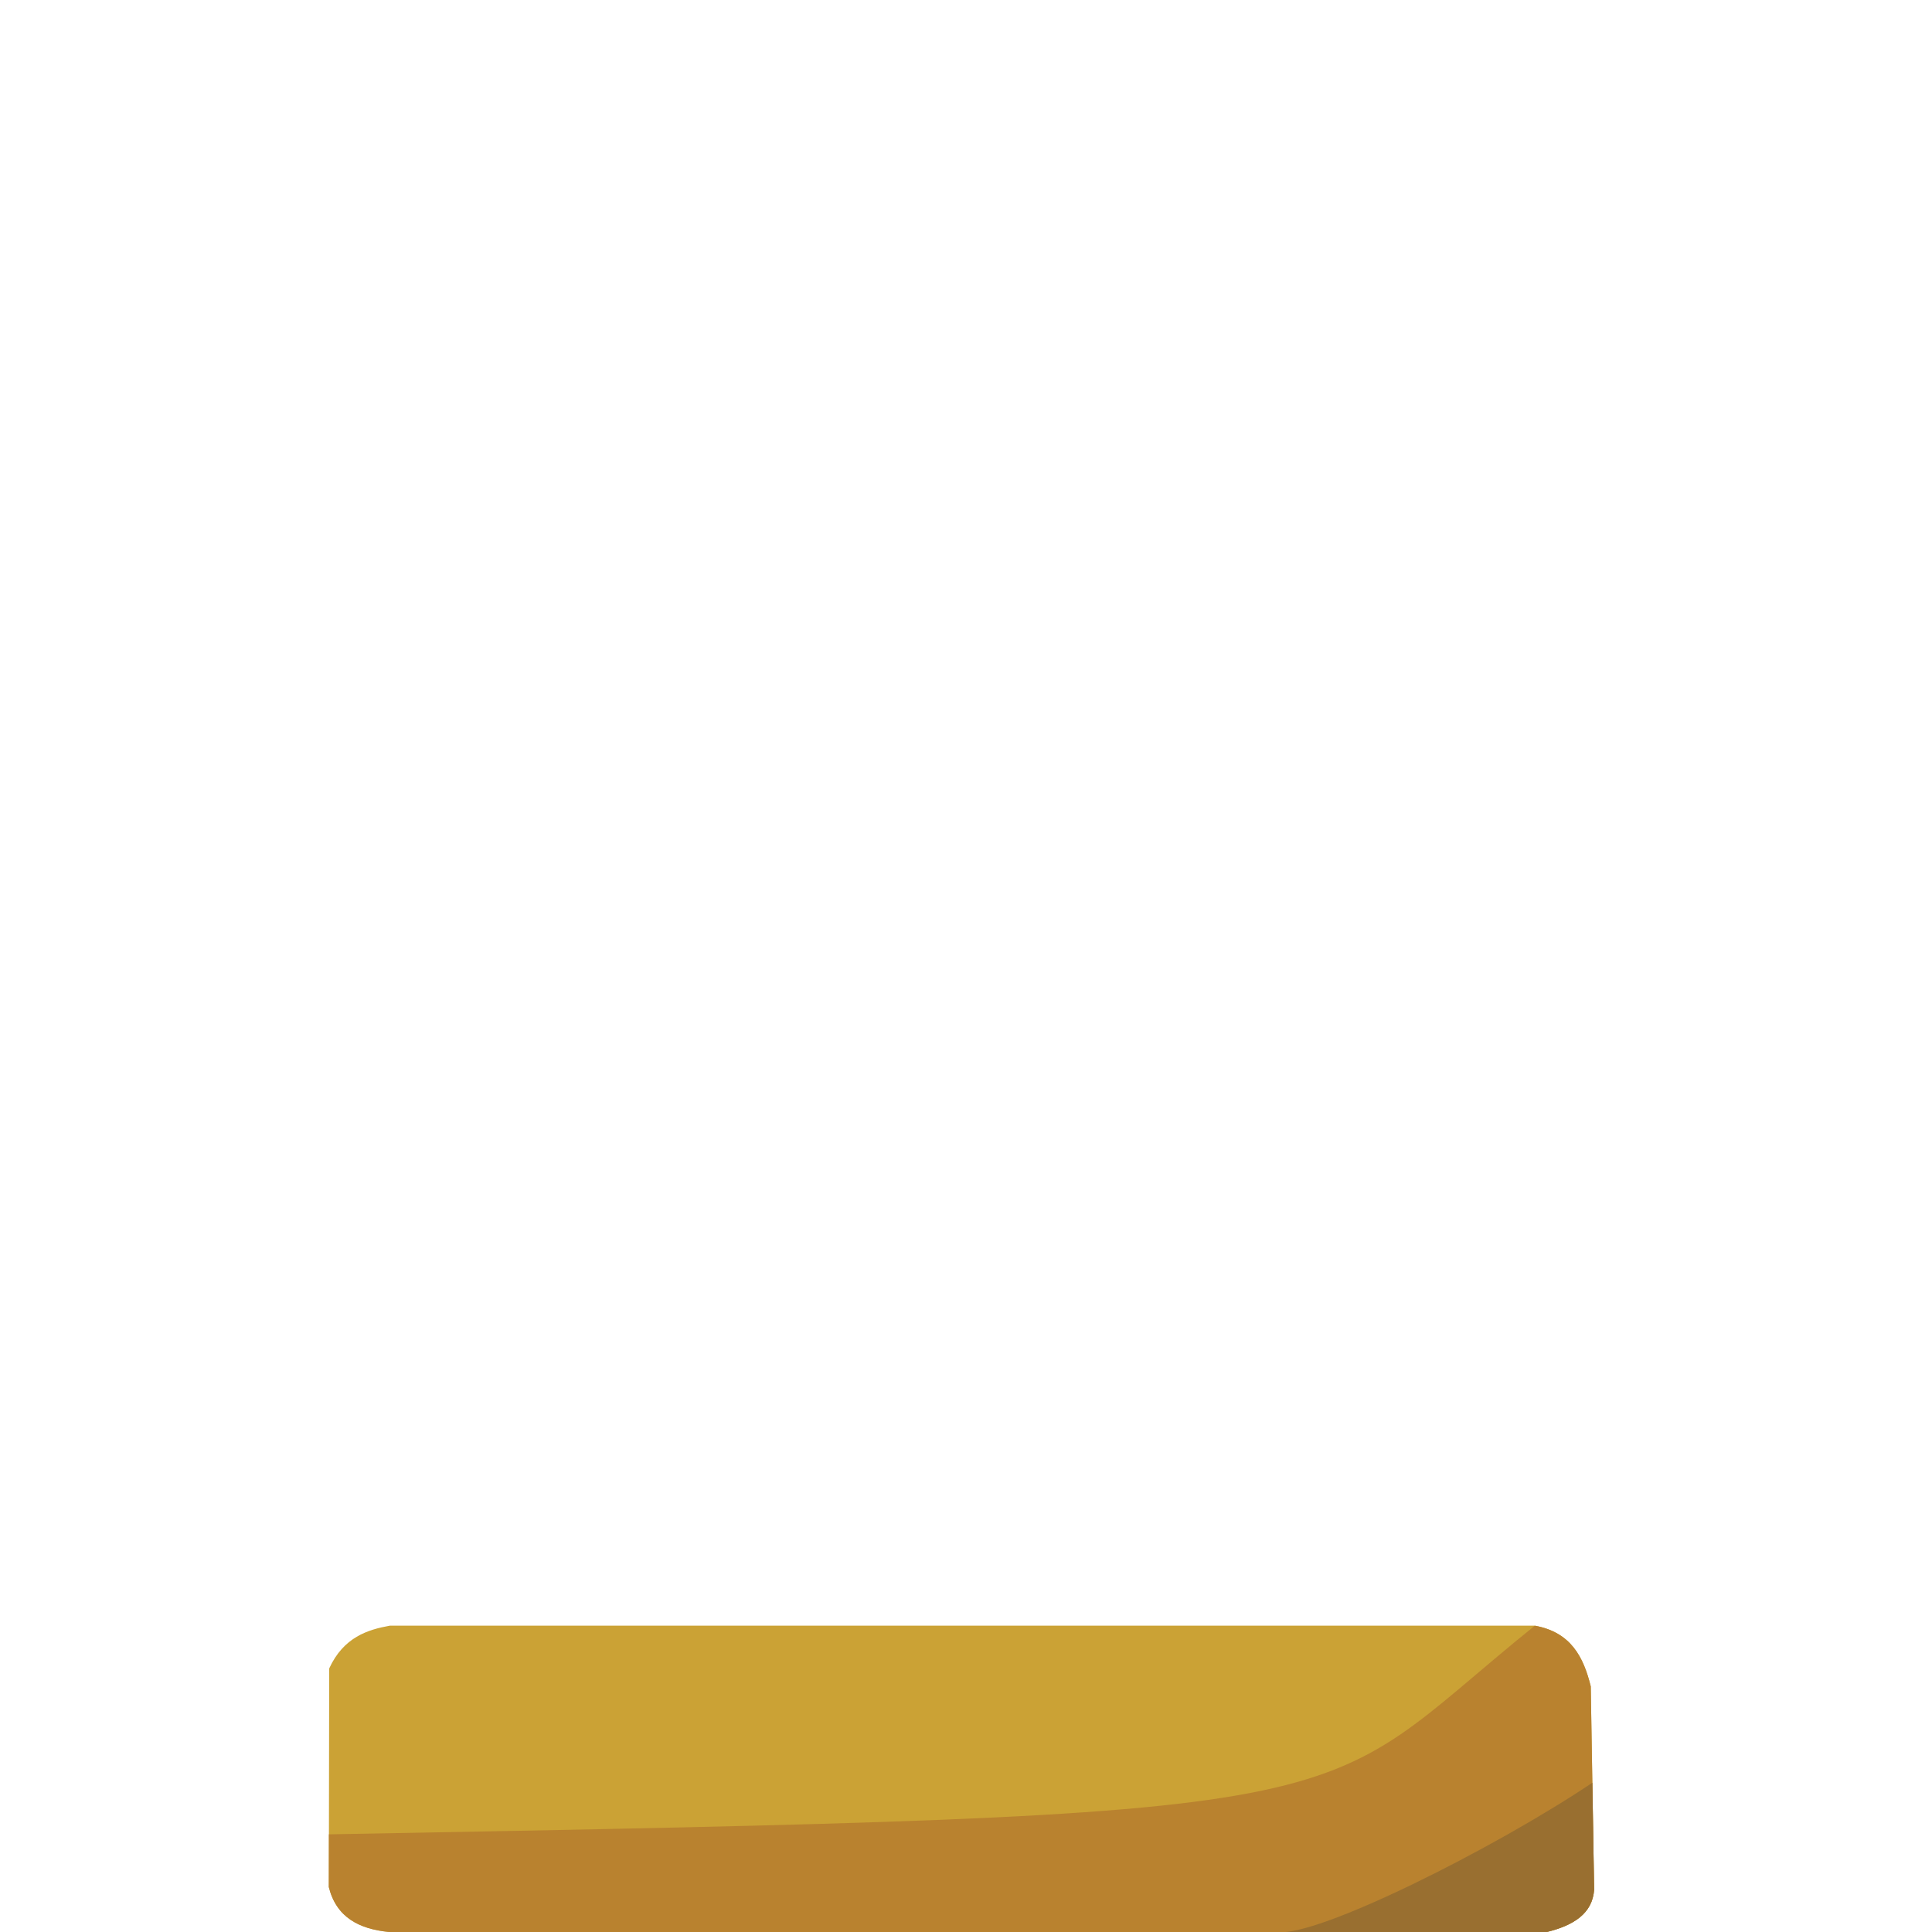 <?xml version="1.0" encoding="UTF-8" standalone="no"?>
<svg
   width="64"
   height="64"
   viewBox="0 0 64 64"
   version="1.1"
   id="SVGRoot"
   sodipodi:docname="gold1.svg"
   inkscape:version="1.2-dev (2933c477aa, 2021-06-11)"
   xmlns:inkscape="http://www.inkscape.org/namespaces/inkscape"
   xmlns:sodipodi="http://sodipodi.sourceforge.net/DTD/sodipodi-0.dtd"
   xmlns="http://www.w3.org/2000/svg"
   xmlns:svg="http://www.w3.org/2000/svg"
   xmlns:rdf="http://www.w3.org/1999/02/22-rdf-syntax-ns#"
   xmlns:cc="http://creativecommons.org/ns#"
   xmlns:dc="http://purl.org/dc/elements/1.1/">
  <defs
     id="defs823" />
  <sodipodi:namedview
     id="base"
     pagecolor="#9f9f9f"
     bordercolor="#666666"
     borderopacity="1.0"
     inkscape:pageopacity="0"
     inkscape:pageshadow="2"
     inkscape:zoom="11.2"
     inkscape:cx="35.267857"
     inkscape:cy="62.410714"
     inkscape:document-units="px"
     inkscape:current-layer="layer1"
     showgrid="true"
     inkscape:window-width="3840"
     inkscape:window-height="2100"
     inkscape:window-x="1920"
     inkscape:window-y="32"
     inkscape:window-maximized="1"
     inkscape:snap-page="true"
     inkscape:document-rotation="0"
     inkscape:snap-global="true"
     inkscape:object-nodes="true"
     inkscape:snap-nodes="true"
     inkscape:snap-others="true"
     inkscape:snap-to-guides="true"
     inkscape:snap-bbox="true"
     inkscape:snap-grids="false"
     inkscape:object-paths="true"
     inkscape:snap-intersection-paths="true"
     inkscape:snap-smooth-nodes="true"
     inkscape:snap-midpoints="true"
     inkscape:pagecheckerboard="0"
     width="64px">
    <inkscape:grid
       type="xygrid"
       id="grid17"
       spacingx="64"
       spacingy="64" />
  </sodipodi:namedview>
  <g
     inkscape:label="Layer 1"
     inkscape:groupmode="layer"
     id="layer1"
     transform="translate(-83.411,-321.74)">
    <g
       id="g3419">
      <path
         style="fill:#cba235;fill-opacity:1;stroke:none;stroke-width:1px;stroke-linecap:butt;stroke-linejoin:miter;stroke-opacity:1"
         d="m 96.3,385.74 h 38.348 c 0.886,-0.217 1.516,-0.611 1.57,-1.403 l -0.111,-6.733 c -0.238,-0.964 -0.65,-1.794 -1.853,-2.011 H 96.323 c -0.726,0.131 -1.532,0.379 -2.007,1.417 l -0.012,7.24 c 0.249,1.006 1.005,1.391 1.996,1.489 z"
         id="path2079"
         sodipodi:nodetypes="ccccccccc" />
      <path
         style="fill:#b9822f;fill-opacity:1;stroke:none;stroke-width:1px;stroke-linecap:butt;stroke-linejoin:miter;stroke-opacity:1"
         d="m 96.3,385.74 h 38.348 c 0.886,-0.217 1.516,-0.611 1.57,-1.403 l -0.111,-6.733 c -0.238,-0.964 -0.65,-1.794 -1.853,-2.011 -7.734,6.226 -4.137,6.256 -39.948,6.912 l -0.003,1.746 c 0.249,1.006 1.005,1.391 1.996,1.489 z"
         id="path2564"
         sodipodi:nodetypes="ccccccccc" />
      <path
         style="fill:#996f30;stroke:none;stroke-width:1px;stroke-linecap:butt;stroke-linejoin:miter;stroke-opacity:1;fill-opacity:1"
         d="m 125.706,385.74 h 8.942 c 0.886,-0.217 1.516,-0.611 1.57,-1.403 l -0.058,-3.542 c -3.218,2.161 -9.126,5.136 -10.454,4.945 z"
         id="path1096"
         sodipodi:nodetypes="ccccc" />
    </g>
  </g>
</svg>
